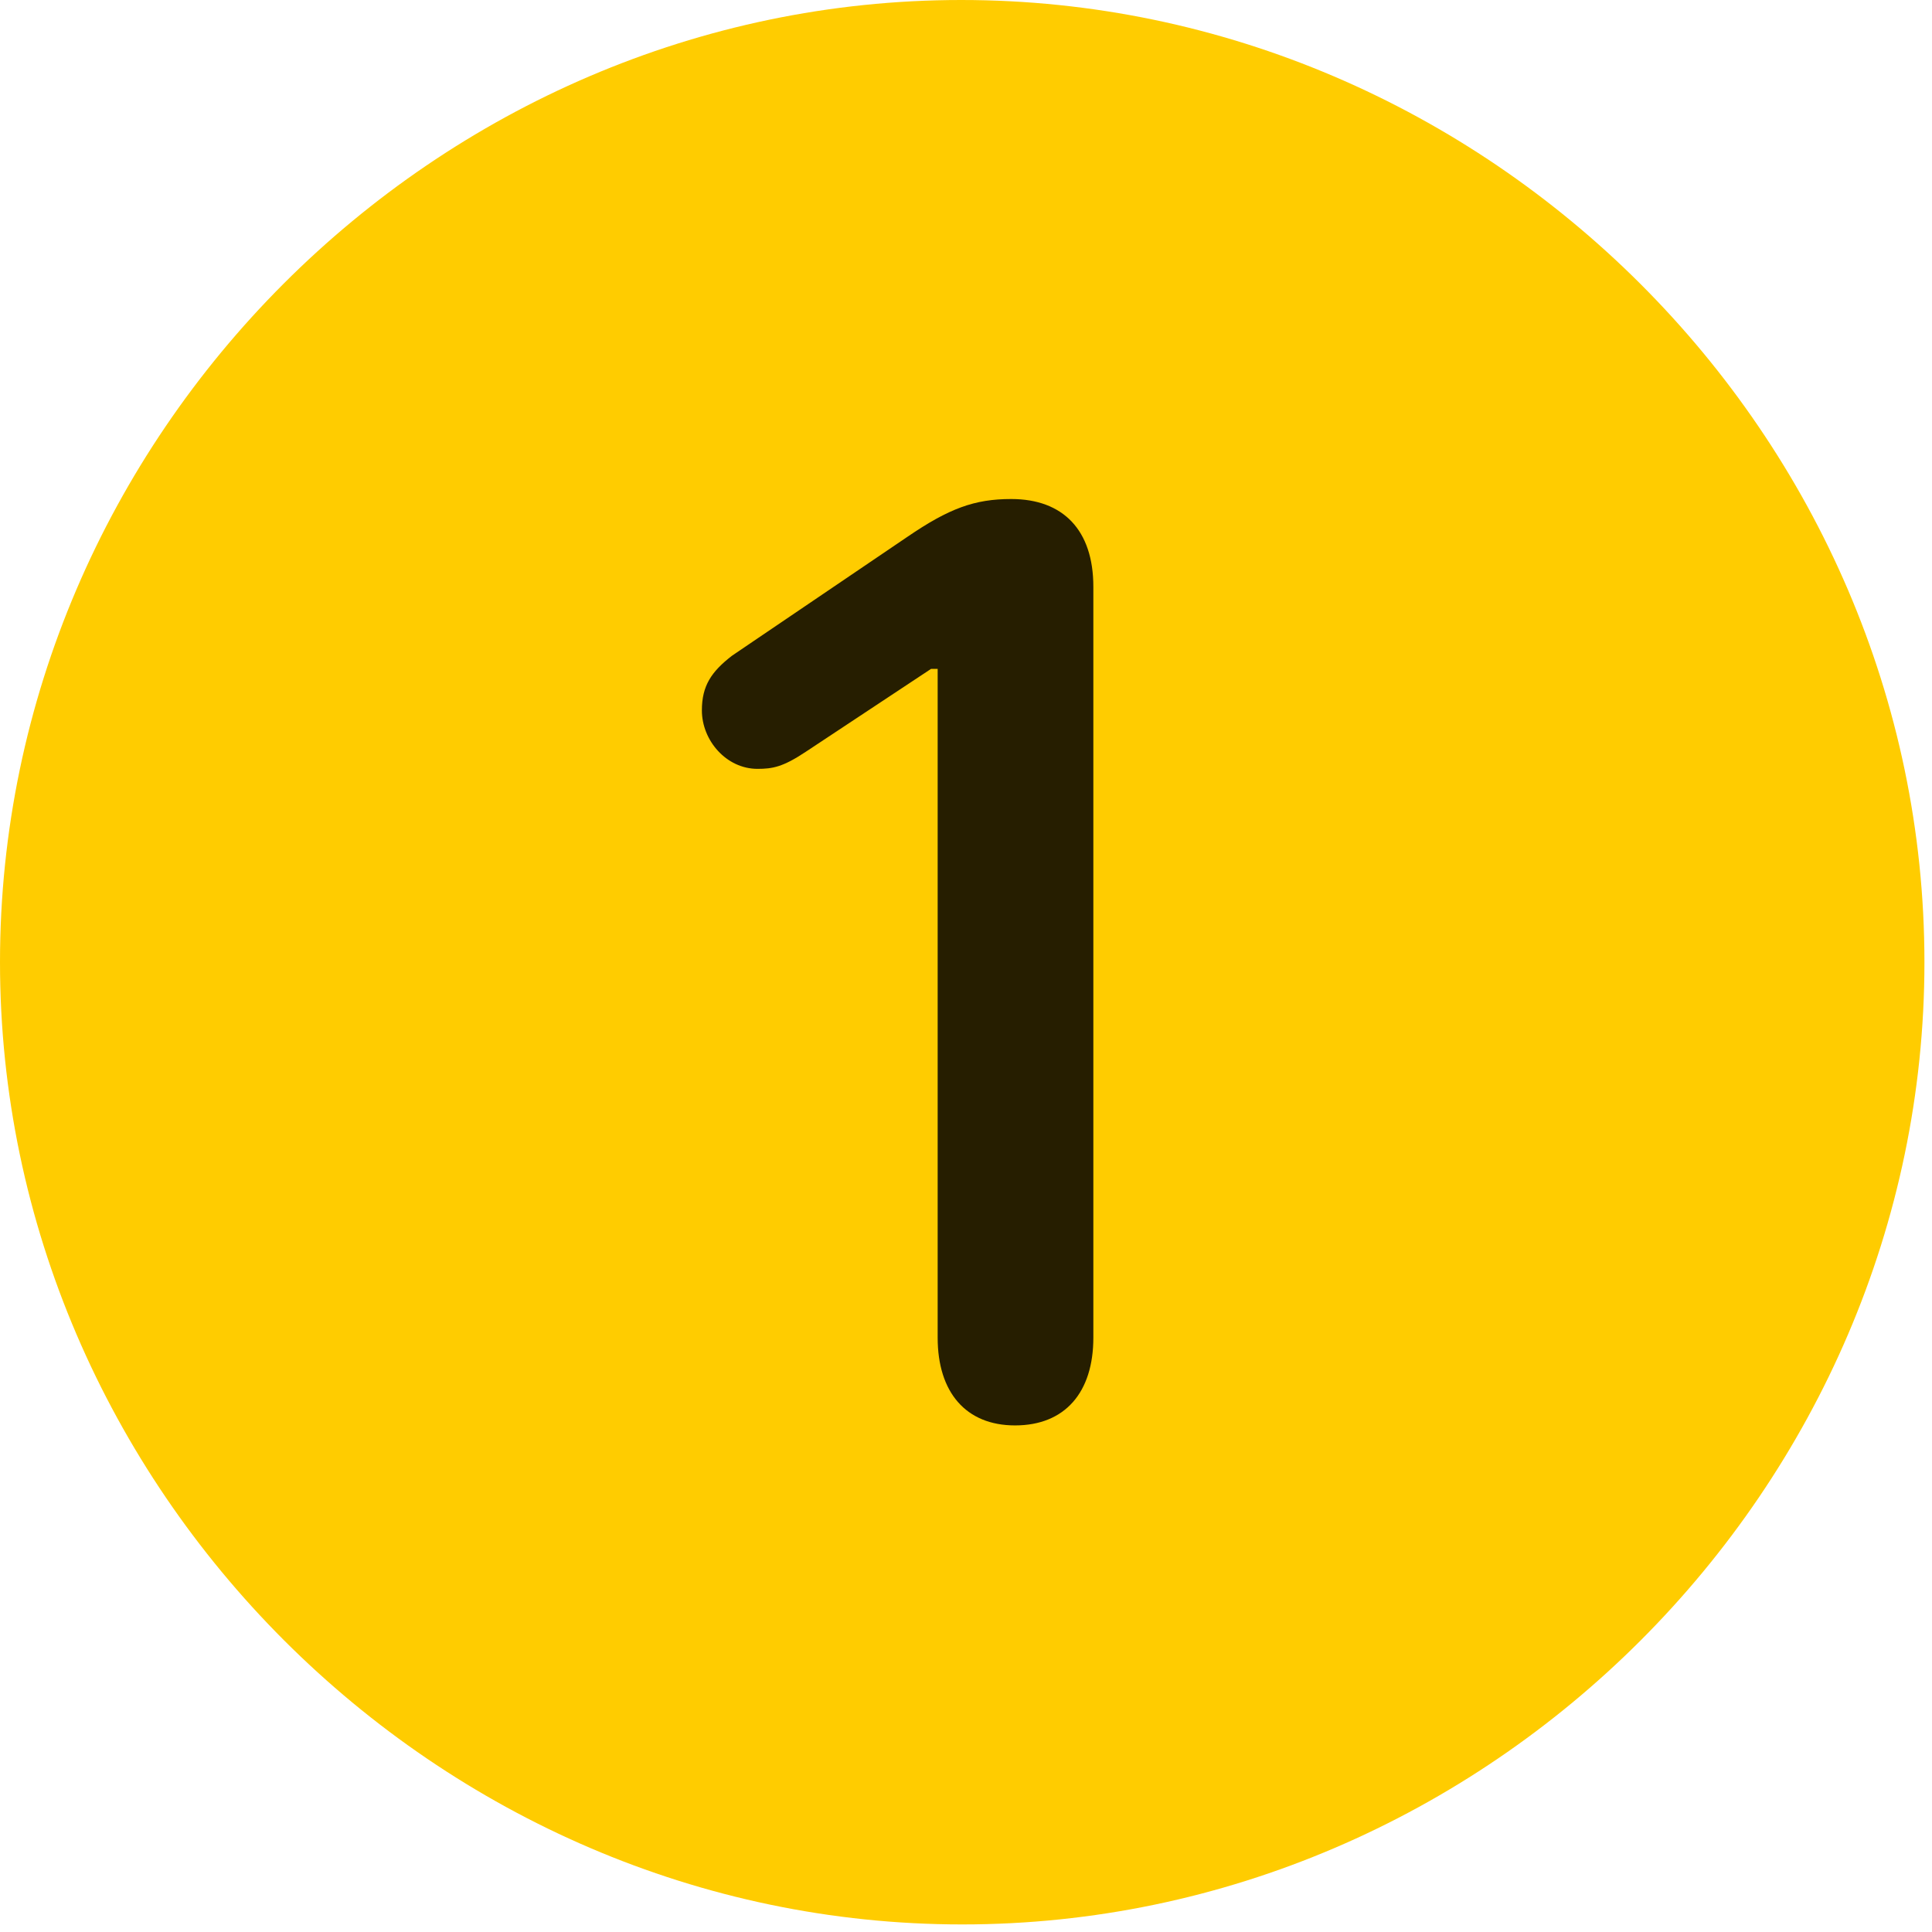 <svg width="24" height="24" viewBox="0 0 24 24" fill="none" xmlns="http://www.w3.org/2000/svg">
<path d="M11.953 23.906C18.492 23.906 23.906 18.48 23.906 11.953C23.906 5.414 18.48 0 11.941 0C5.414 0 0 5.414 0 11.953C0 18.48 5.426 23.906 11.953 23.906Z" fill="#FFCC00"/>
<path d="M12.609 17.707C12 17.707 11.648 17.297 11.648 16.617V8.309H11.566L10.008 9.34C9.727 9.527 9.598 9.551 9.41 9.551C9.023 9.551 8.719 9.199 8.719 8.824C8.719 8.52 8.836 8.344 9.094 8.145L11.273 6.668C11.789 6.316 12.105 6.199 12.562 6.199C13.207 6.199 13.582 6.586 13.582 7.289V16.617C13.582 17.297 13.23 17.707 12.609 17.707Z" fill="black" fill-opacity="0.85"/>
</svg>
